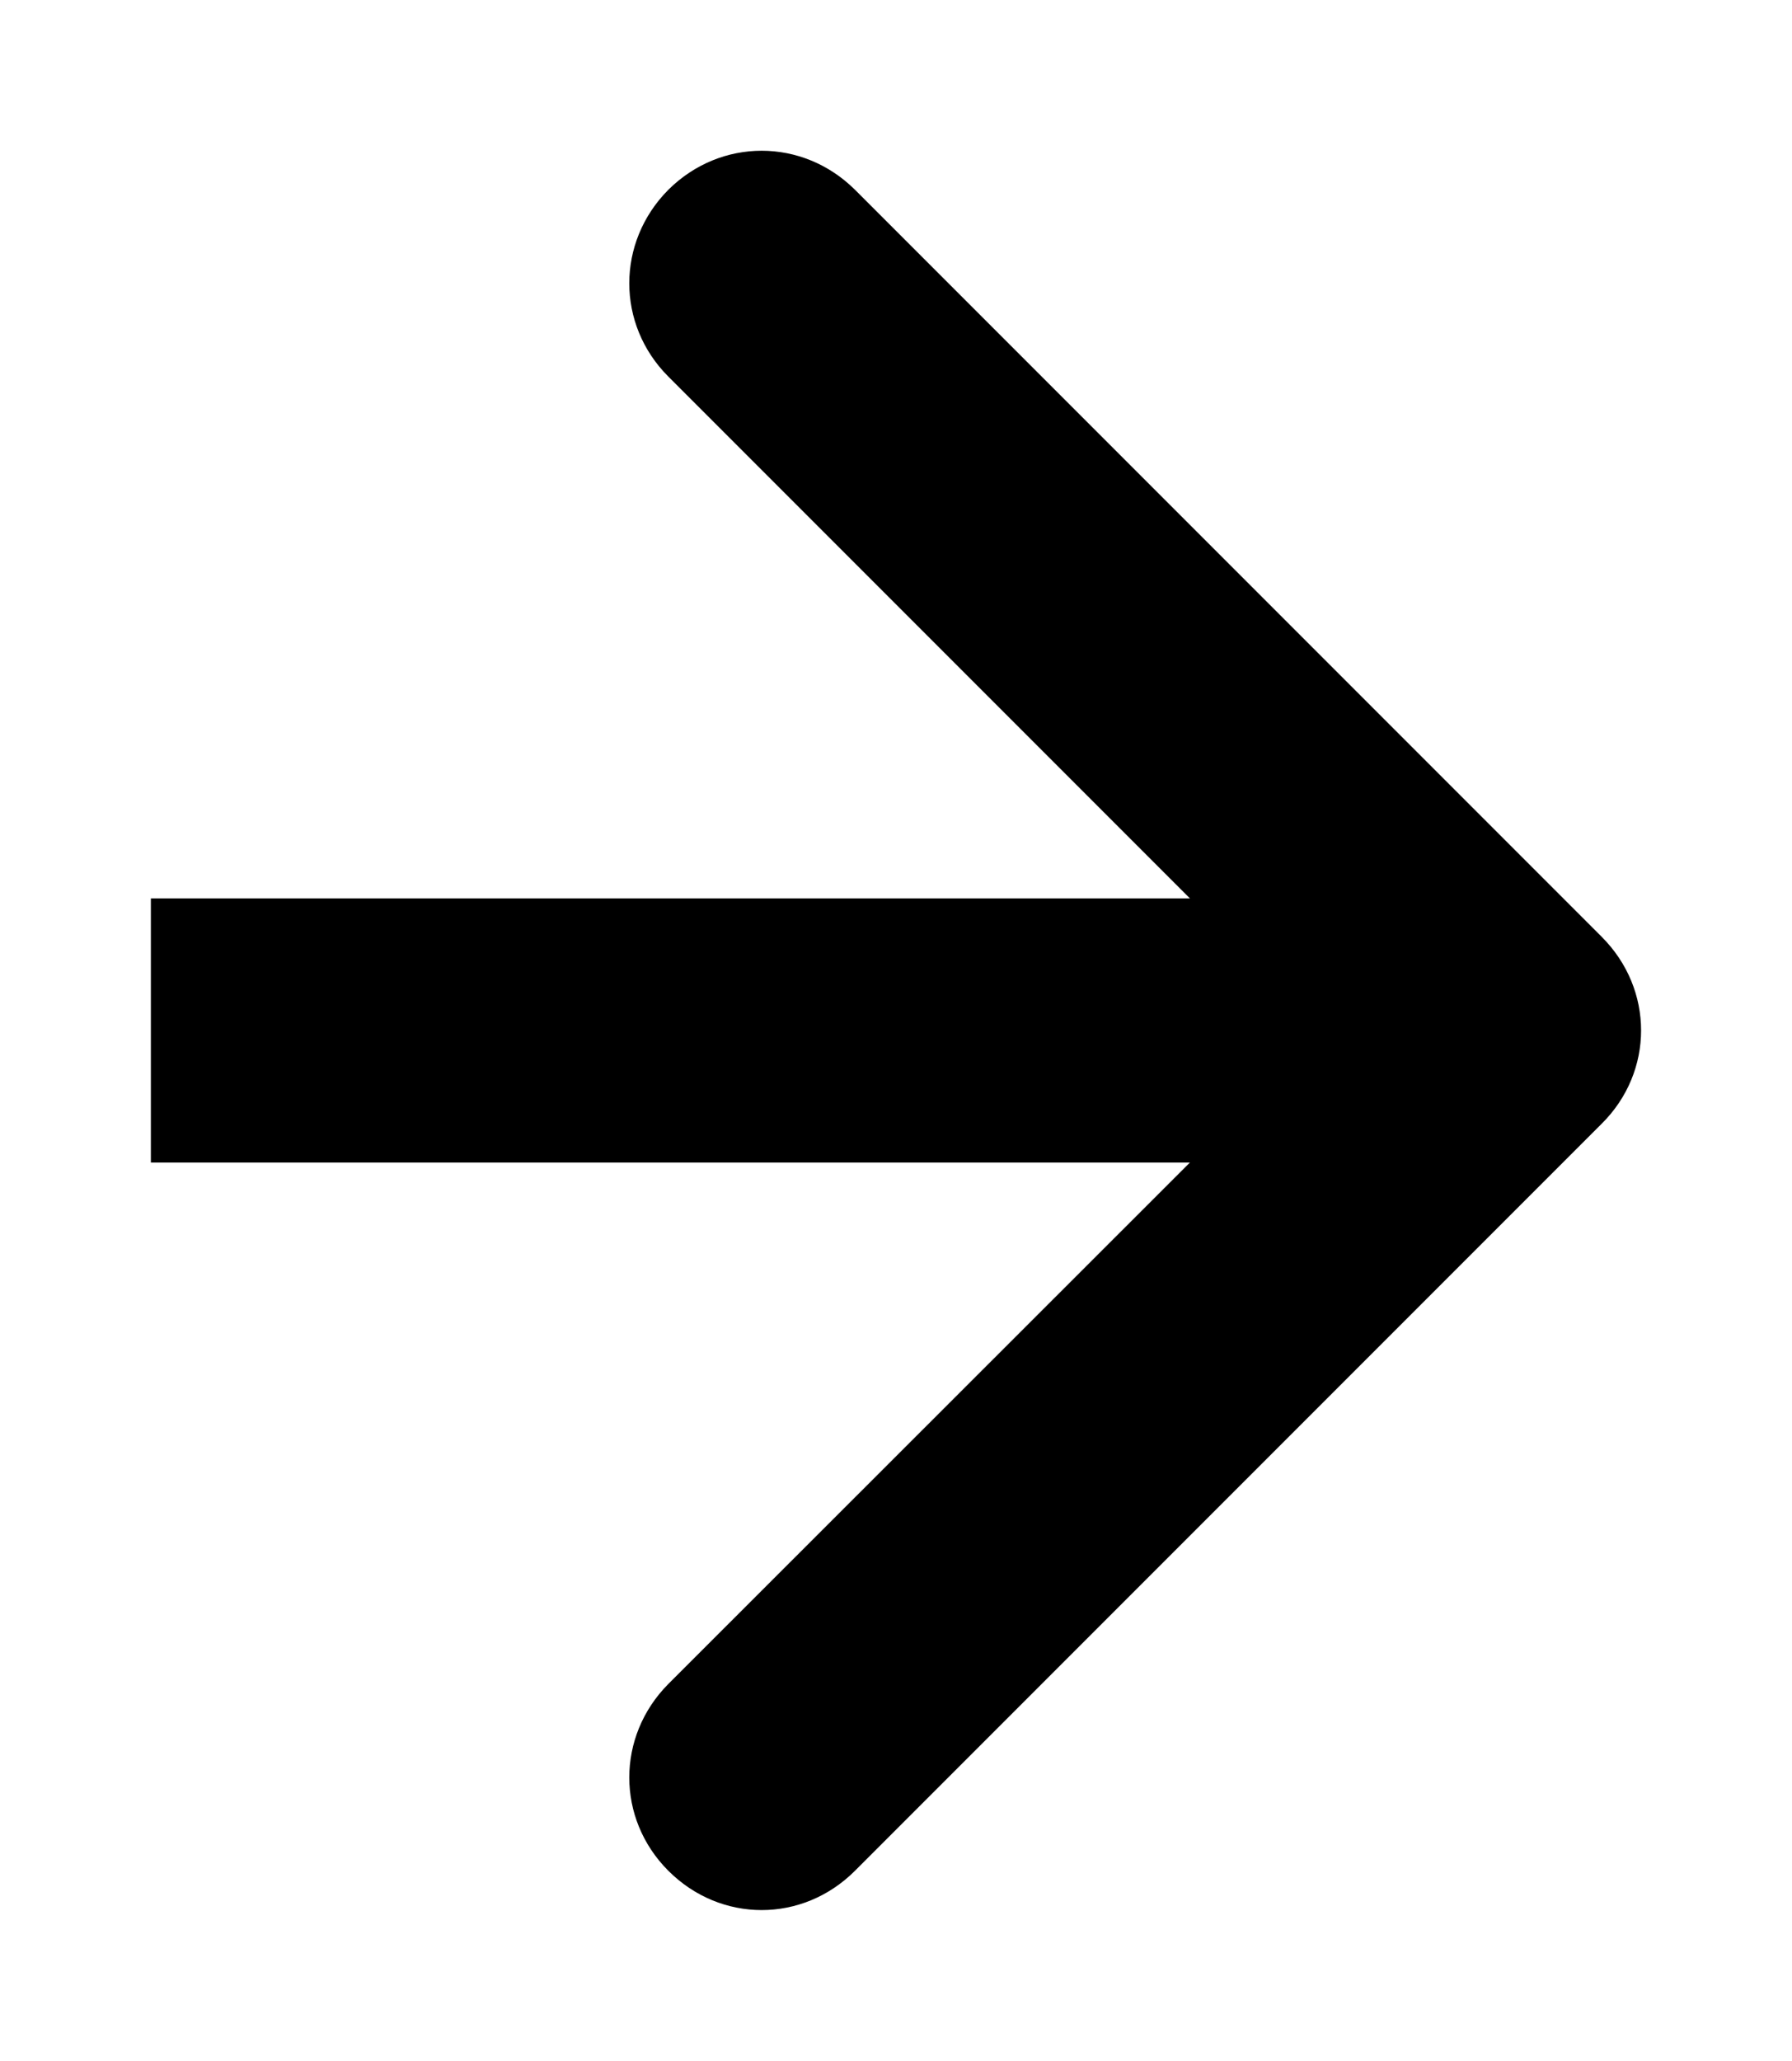 <svg width="47.514" height="54.627" viewBox="0 0 47.514 54.627" fill="none" xmlns="http://www.w3.org/2000/svg" xmlns:xlink="http://www.w3.org/1999/xlink">
	<desc>
			Created with Pixso.
	</desc>
	<defs>
		<filter id="filter_194_89_dd" x="0" y="0" width="47.514" height="54.627" filterUnits="userSpaceOnUse" color-interpolation-filters="sRGB">
			<feFlood flood-opacity="0" result="BackgroundImageFix"/>
			<feColorMatrix in="SourceAlpha" type="matrix" values="0 0 0 0 0 0 0 0 0 0 0 0 0 0 0 0 0 0 127 0" result="hardAlpha"/>
			<feOffset dx="0" dy="4"/>
			<feGaussianBlur stdDeviation="1.333"/>
			<feComposite in2="hardAlpha" operator="out" k2="-1" k3="1"/>
			<feColorMatrix type="matrix" values="0 0 0 0 0 0 0 0 0 0 0 0 0 0 0 0 0 0 0.25 0"/>
			<feBlend mode="normal" in2="BackgroundImageFix" result="effect_dropShadow_1"/>
			<feBlend mode="normal" in="SourceGraphic" in2="effect_dropShadow_1" result="shape"/>
		</filter>
	</defs>
	<g filter="url(#filter_194_89_dd)">
		<path id="Стрелка 2" d="M31.55 19.81L17.72 5.98C16.34 4.6 16.34 2.42 17.72 1.03C19.11 -0.35 21.28 -0.35 22.67 1.03L42.47 20.83C43.86 22.22 43.86 24.4 42.47 25.78L22.67 45.58C21.28 46.97 19.11 46.97 17.72 45.58C16.34 44.2 16.34 42.02 17.72 40.63L31.55 26.81L4 26.81L4 19.81L31.55 19.81Z" fill="#000000" fill-opacity="1" fill-rule="evenodd"/>
	</g>
</svg>
